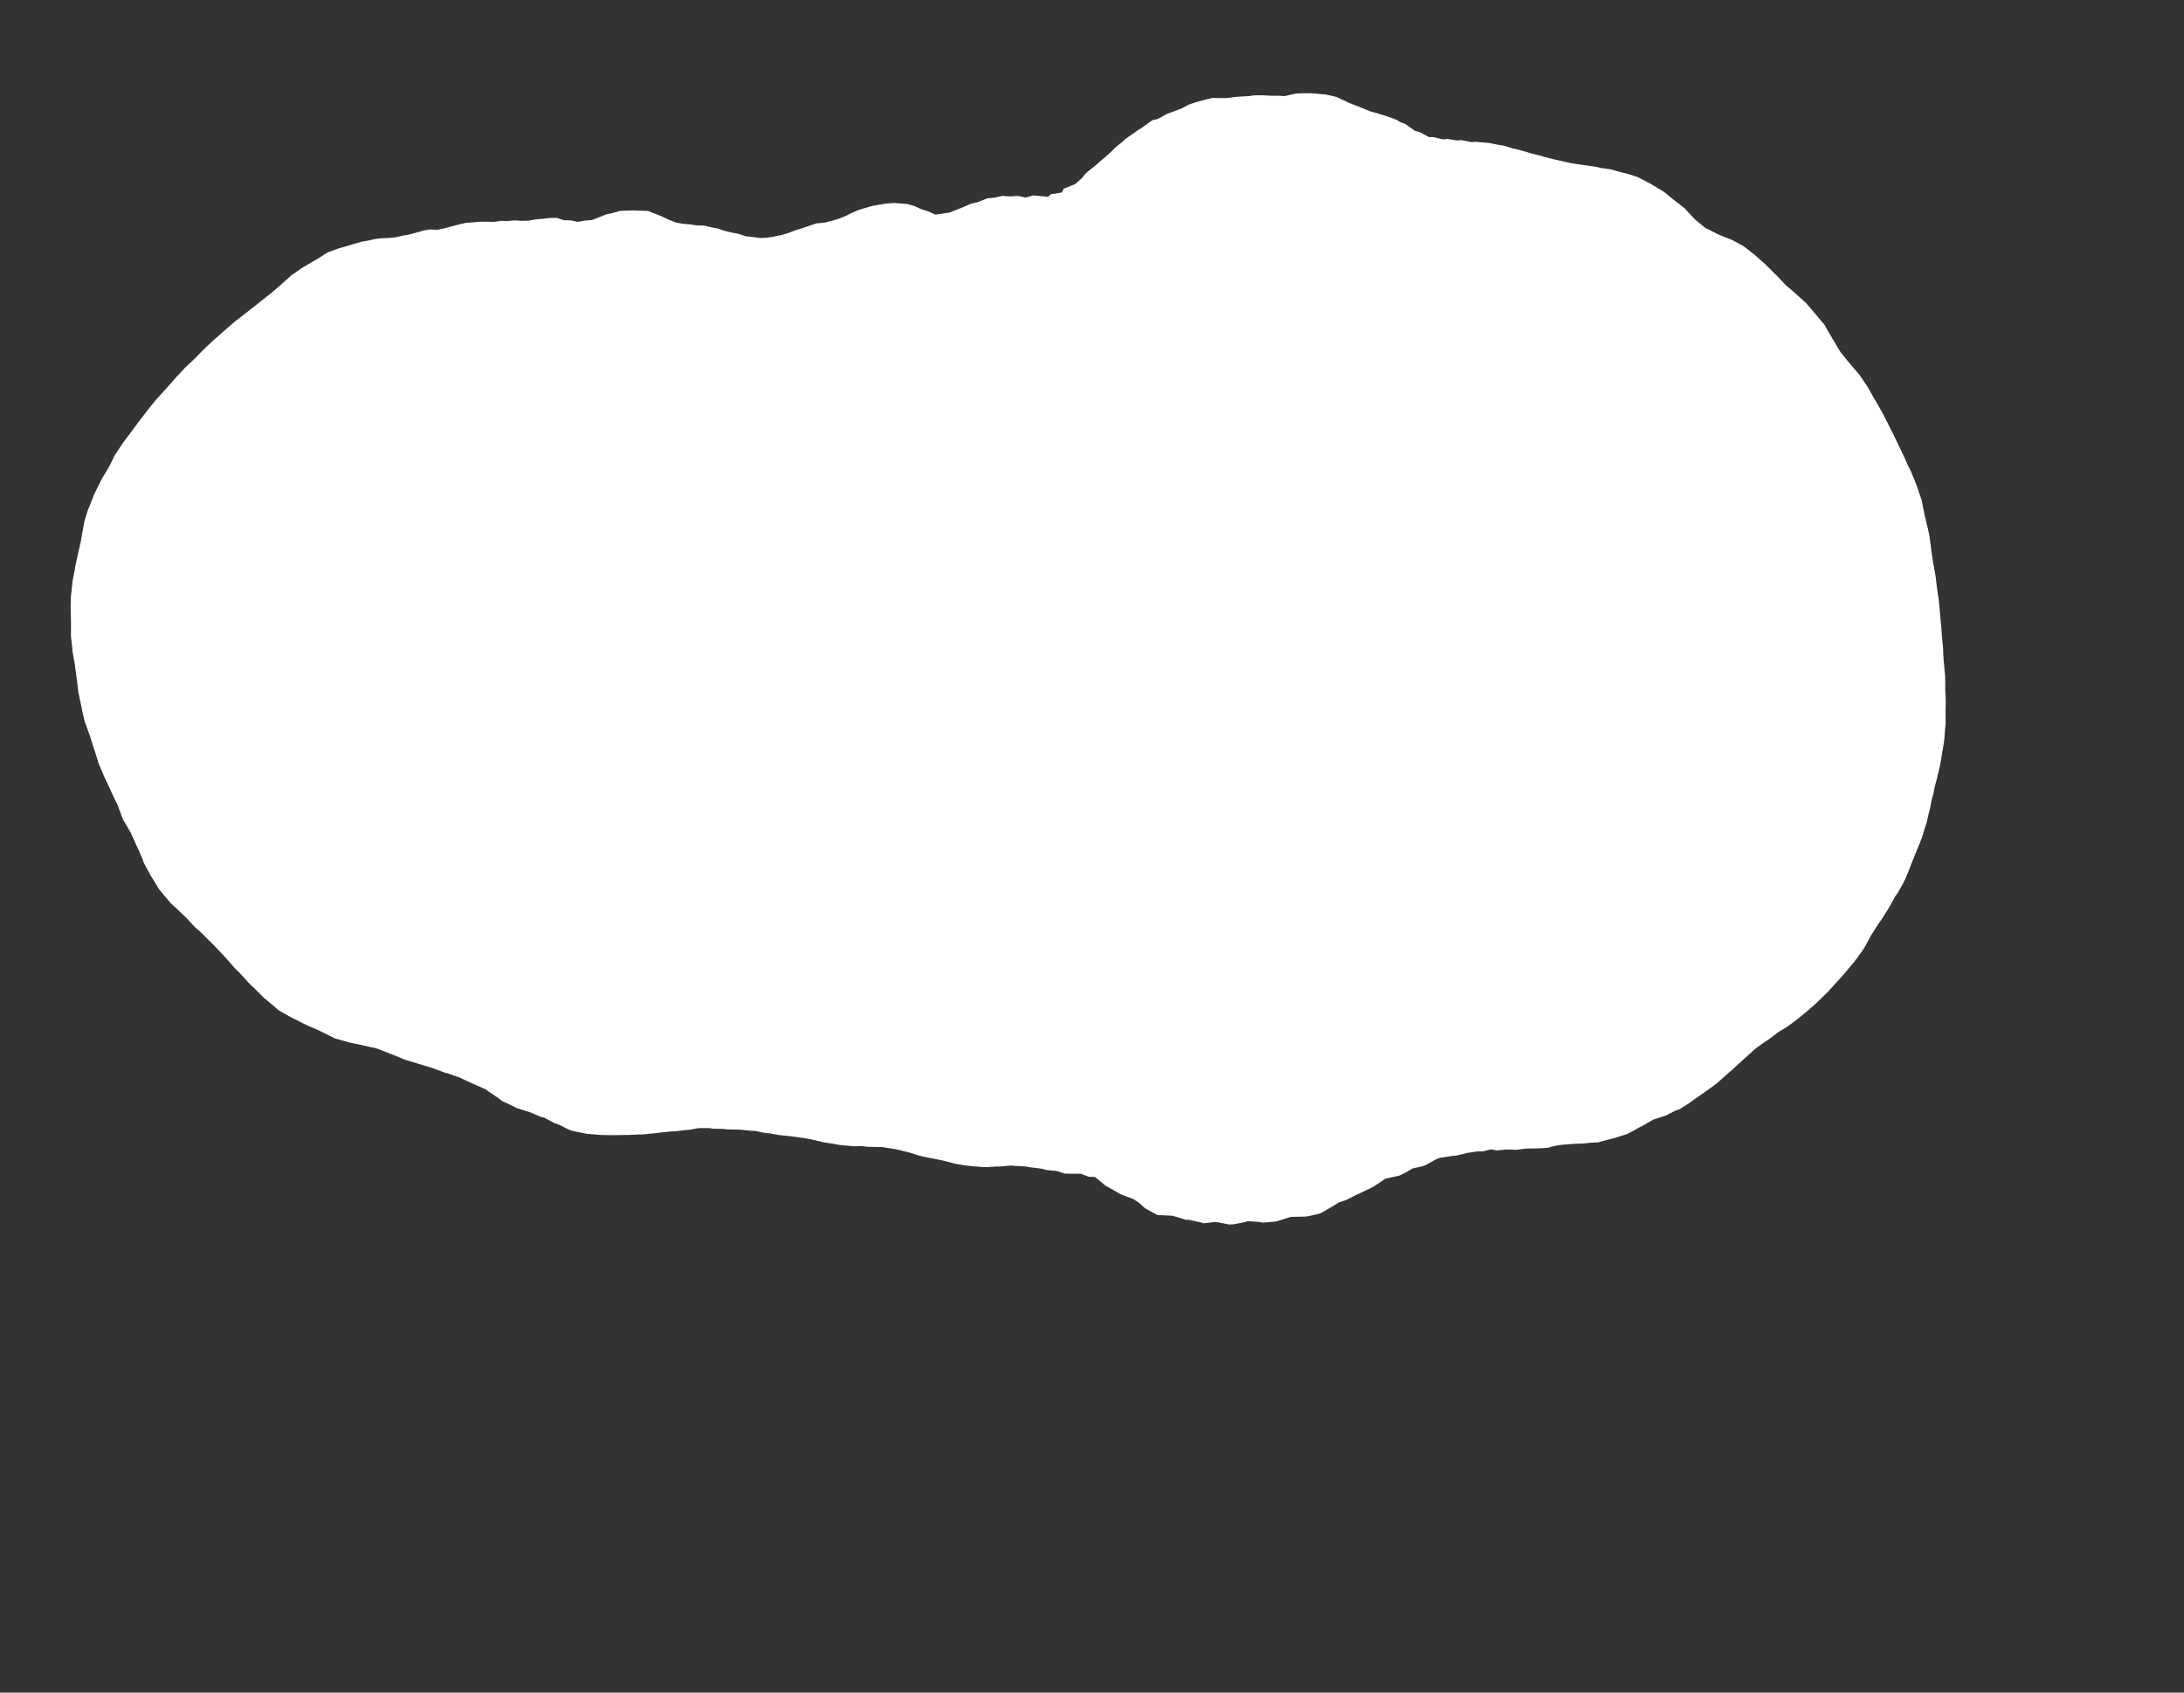 <svg width="12.954" height="10.04">
<rect width="100%" height="100%" fill="#333333" stroke="none"/>
<polygon type="contour" points="7.776,0.553 7.859,0.56 7.893,0.567 7.924,0.574 7.987,0.603 7.997,0.609 8.006,0.612 8.073,0.638 8.126,0.66 8.14,0.664 8.152,0.667 8.233,0.692 8.282,0.71 8.306,0.725 8.333,0.734 8.394,0.777 8.418,0.782 8.476,0.813 8.501,0.813 8.559,0.827 8.585,0.824 8.642,0.833 8.668,0.831 8.727,0.843 8.752,0.841 8.807,0.846 8.833,0.848 8.891,0.86 8.916,0.863 8.975,0.881 8.999,0.886 9.056,0.902 9.082,0.91 9.139,0.924 9.165,0.932 9.221,0.946 9.249,0.952 9.305,0.965 9.332,0.97 9.387,0.978 9.416,0.982 9.469,0.99 9.499,0.997 9.551,1.004 9.613,1.021 9.664,1.034 9.707,1.048 9.719,1.053 9.782,1.086 9.79,1.09 9.856,1.13 9.862,1.133 9.867,1.136 9.927,1.185 9.932,1.189 9.993,1.236 9.996,1.24 10.051,1.299 10.054,1.302 10.115,1.352 10.185,1.387 10.19,1.39 10.263,1.419 10.269,1.421 10.336,1.457 10.343,1.461 10.349,1.466 10.408,1.512 10.415,1.518 10.471,1.568 10.476,1.573 10.53,1.627 10.535,1.631 10.589,1.688 10.593,1.692 10.652,1.743 10.656,1.747 10.714,1.799 10.717,1.803 10.771,1.866 10.774,1.87 10.825,1.931 10.826,1.935 10.87,2.011 10.871,2.012 10.91,2.078 10.917,2.089 10.973,2.158 11.028,2.222 11.029,2.223 11.076,2.293 11.078,2.296 11.121,2.372 11.124,2.376 11.166,2.45 11.17,2.457 11.209,2.535 11.213,2.543 11.222,2.56 11.257,2.632 11.283,2.687 11.297,2.716 11.32,2.768 11.336,2.799 11.356,2.849 11.369,2.882 11.386,2.932 11.398,2.966 11.407,3.013 11.414,3.047 11.425,3.095 11.434,3.131 11.444,3.179 11.449,3.215 11.455,3.261 11.46,3.298 11.467,3.343 11.474,3.381 11.482,3.428 11.486,3.464 11.492,3.509 11.498,3.548 11.503,3.593 11.506,3.631 11.51,3.676 11.514,3.714 11.517,3.758 11.52,3.797 11.525,3.842 11.526,3.88 11.529,3.923 11.533,3.963 11.537,4.007 11.538,4.046 11.538,4.09 11.54,4.13 11.541,4.169 11.54,4.213 11.54,4.252 11.54,4.296 11.536,4.335 11.533,4.379 11.528,4.417 11.52,4.462 11.514,4.5 11.506,4.545 11.497,4.582 11.486,4.628 11.476,4.664 11.467,4.71 11.457,4.745 11.448,4.794 11.439,4.828 11.428,4.877 11.417,4.912 11.402,4.96 11.391,4.991 11.37,5.042 11.357,5.073 11.336,5.126 11.325,5.155 11.303,5.209 11.291,5.234 11.258,5.293 11.24,5.319 11.209,5.376 11.196,5.397 11.157,5.458 11.141,5.48 11.101,5.543 11.091,5.561 11.056,5.625 11.008,5.692 10.998,5.705 10.935,5.78 10.926,5.79 10.852,5.872 10.849,5.876 10.848,5.878 10.843,5.882 10.773,5.95 10.721,5.996 10.7,6.013 10.665,6.042 10.625,6.072 10.605,6.087 10.552,6.119 10.503,6.156 10.477,6.174 10.424,6.211 10.403,6.228 10.39,6.24 10.33,6.294 10.268,6.351 10.257,6.36 10.24,6.375 10.185,6.424 10.153,6.448 10.111,6.478 10.044,6.525 10.037,6.53 10.021,6.542 9.961,6.58 9.939,6.587 9.882,6.616 9.843,6.629 9.806,6.641 9.736,6.681 9.723,6.687 9.689,6.707 9.647,6.728 9.598,6.743 9.566,6.753 9.521,6.764 9.478,6.776 9.435,6.778 9.39,6.783 9.35,6.784 9.306,6.787 9.267,6.79 9.22,6.797 9.181,6.808 9.133,6.811 9.096,6.812 9.047,6.813 8.997,6.82 8.965,6.819 8.934,6.818 8.878,6.824 8.845,6.817 8.792,6.83 8.766,6.829 8.706,6.838 8.635,6.855 8.623,6.855 8.539,6.868 8.514,6.878 8.459,6.909 8.44,6.917 8.377,6.931 8.343,6.952 8.3,6.973 8.246,6.985 8.216,6.992 8.146,7.039 8.142,7.041 8.128,7.048 8.063,7.079 8.045,7.087 7.984,7.118 7.942,7.132 7.905,7.155 7.837,7.194 7.829,7.198 7.764,7.213 7.745,7.216 7.743,7.216 7.656,7.218 7.576,7.243 7.56,7.246 7.49,7.252 7.47,7.248 7.4,7.243 7.383,7.249 7.317,7.262 7.29,7.263 7.225,7.25 7.206,7.248 7.139,7.256 7.12,7.25 7.046,7.234 7.036,7.236 6.971,7.216 6.952,7.211 6.868,7.207 6.863,7.206 6.792,7.167 6.758,7.136 6.72,7.111 6.654,7.087 6.637,7.078 6.59,7.051 6.565,7.037 6.556,7.032 6.495,6.981 6.457,6.98 6.411,6.962 6.363,6.962 6.315,6.961 6.271,6.946 6.209,6.94 6.177,6.932 6.106,6.923 6.086,6.919 6.014,6.915 5.998,6.913 5.929,6.919 5.911,6.919 5.845,6.923 5.825,6.922 5.754,6.916 5.722,6.912 5.667,6.903 5.606,6.887 5.56,6.877 5.524,6.87 5.478,6.861 5.443,6.852 5.394,6.836 5.36,6.828 5.311,6.816 5.278,6.811 5.228,6.803 5.196,6.803 5.145,6.802 5.113,6.798 5.062,6.799 5.03,6.796 4.978,6.791 4.947,6.785 4.895,6.777 4.865,6.771 4.812,6.758 4.783,6.753 4.729,6.745 4.701,6.741 4.645,6.735 4.618,6.732 4.563,6.722 4.536,6.72 4.479,6.708 4.453,6.707 4.396,6.701 4.37,6.7 4.313,6.699 4.288,6.696 4.23,6.695 4.206,6.691 4.147,6.691 4.089,6.701 4.064,6.703 4.006,6.71 3.981,6.711 3.923,6.717 3.898,6.72 3.839,6.726 3.814,6.729 3.79,6.729 3.731,6.732 3.706,6.732 3.647,6.733 3.622,6.733 3.564,6.732 3.54,6.73 3.48,6.725 3.455,6.72 3.396,6.708 3.373,6.7 3.313,6.67 3.291,6.663 3.229,6.63 3.209,6.625 3.143,6.597 3.124,6.591 3.061,6.571 3.045,6.562 2.977,6.53 2.964,6.519 2.895,6.472 2.884,6.463 2.814,6.432 2.74,6.398 2.733,6.394 2.654,6.366 2.649,6.365 2.643,6.364 2.565,6.335 2.561,6.334 2.479,6.309 2.476,6.308 2.397,6.284 2.396,6.283 2.315,6.25 2.315,6.25 2.302,6.245 2.232,6.218 2.154,6.201 2.151,6.2 2.07,6.183 2.067,6.182 1.989,6.16 1.984,6.158 1.907,6.12 1.9,6.116 1.827,6.084 1.818,6.08 1.744,6.043 1.733,6.038 1.664,5.999 1.651,5.991 1.581,5.931 1.566,5.919 1.51,5.863 1.485,5.84 1.469,5.823 1.422,5.771 1.392,5.742 1.346,5.689 1.322,5.663 1.268,5.606 1.243,5.581 1.184,5.523 1.16,5.503 1.103,5.442 1.029,5.372 1.014,5.359 0.953,5.286 0.944,5.275 0.898,5.2 0.893,5.192 0.851,5.114 0.849,5.107 0.848,5.101 0.814,5.024 0.811,5.018 0.775,4.938 0.773,4.935 0.728,4.858 0.728,4.857 0.723,4.844 0.698,4.776 0.659,4.695 0.658,4.691 0.621,4.613 0.619,4.608 0.585,4.529 0.583,4.523 0.582,4.517 0.557,4.439 0.555,4.434 0.531,4.358 0.527,4.348 0.501,4.275 0.485,4.203 0.483,4.192 0.468,4.121 0.465,4.108 0.457,4.039 0.455,4.025 0.446,3.957 0.444,3.943 0.432,3.874 0.429,3.859 0.429,3.844 0.421,3.776 0.421,3.761 0.421,3.693 0.421,3.678 0.419,3.61 0.42,3.544 0.422,3.527 0.429,3.46 0.431,3.444 0.444,3.377 0.446,3.361 0.461,3.293 0.464,3.278 0.48,3.21 0.482,3.195 0.494,3.128 0.497,3.113 0.499,3.098 0.52,3.029 0.535,2.992 0.557,2.935 0.568,2.913 0.596,2.856 0.606,2.837 0.639,2.782 0.649,2.765 0.679,2.704 0.688,2.689 0.726,2.632 0.735,2.619 0.776,2.565 0.784,2.554 0.826,2.497 0.833,2.488 0.877,2.431 0.883,2.423 0.93,2.366 0.981,2.31 0.986,2.305 0.99,2.3 1.041,2.242 1.095,2.184 1.098,2.181 1.156,2.126 1.158,2.124 1.215,2.066 1.216,2.065 1.273,2.012 1.277,2.008 1.278,2.008 1.339,1.954 1.34,1.953 1.403,1.899 1.405,1.898 1.47,1.848 1.472,1.846 1.536,1.796 1.538,1.794 1.601,1.744 1.604,1.742 1.665,1.69 1.669,1.686 1.726,1.635 1.731,1.631 1.796,1.586 1.802,1.583 1.871,1.542 1.879,1.538 1.942,1.498 1.952,1.494 2.01,1.473 2.063,1.458 2.098,1.447 2.148,1.433 2.179,1.428 2.228,1.417 2.263,1.413 2.297,1.412 2.344,1.408 2.392,1.397 2.428,1.391 2.476,1.378 2.513,1.367 2.549,1.361 2.595,1.363 2.641,1.353 2.678,1.343 2.723,1.331 2.762,1.322 2.807,1.319 2.845,1.315 2.884,1.315 2.928,1.316 2.972,1.31 3.011,1.311 3.054,1.307 3.094,1.31 3.134,1.309 3.177,1.301 3.218,1.298 3.26,1.293 3.301,1.292 3.345,1.306 3.385,1.307 3.427,1.316 3.472,1.308 3.511,1.305 3.555,1.288 3.594,1.272 3.635,1.263 3.677,1.251 3.719,1.249 3.76,1.248 3.803,1.25 3.843,1.251 3.884,1.267 3.926,1.284 3.966,1.303 4.01,1.32 4.048,1.327 4.093,1.331 4.132,1.337 4.177,1.338 4.213,1.347 4.259,1.356 4.297,1.369 4.342,1.38 4.377,1.386 4.425,1.402 4.46,1.405 4.509,1.412 4.556,1.409 4.591,1.403 4.639,1.393 4.674,1.383 4.72,1.365 4.758,1.354 4.804,1.338 4.842,1.325 4.888,1.321 4.926,1.312 4.97,1.299 5.009,1.284 5.052,1.263 5.091,1.246 5.13,1.234 5.175,1.221 5.215,1.214 5.258,1.207 5.301,1.204 5.341,1.207 5.383,1.21 5.423,1.222 5.465,1.241 5.507,1.254 5.548,1.273 5.59,1.267 5.632,1.261 5.674,1.244 5.717,1.227 5.757,1.209 5.796,1.2 5.858,1.176 5.901,1.172 5.945,1.162 5.99,1.165 6.039,1.162 6.083,1.172 6.127,1.159 6.217,1.167 6.234,1.152 6.298,1.142 6.309,1.119 6.377,1.092 6.421,1.053 6.435,1.033 6.454,1.016 6.5,0.98 6.518,0.963 6.563,0.925 6.598,0.893 6.611,0.879 6.663,0.836 6.674,0.825 6.707,0.802 6.754,0.769 6.765,0.763 6.835,0.713 6.866,0.706 6.923,0.675 6.959,0.662 7.011,0.642 7.052,0.62 7.098,0.605 7.161,0.588 7.192,0.581 7.245,0.582 7.286,0.581 7.319,0.576 7.351,0.573 7.412,0.57 7.433,0.566 7.467,0.565 7.488,0.565 7.543,0.568 7.589,0.568 7.619,0.57 7.686,0.555 7.731,0.553" style="fill: white" />
</svg>
